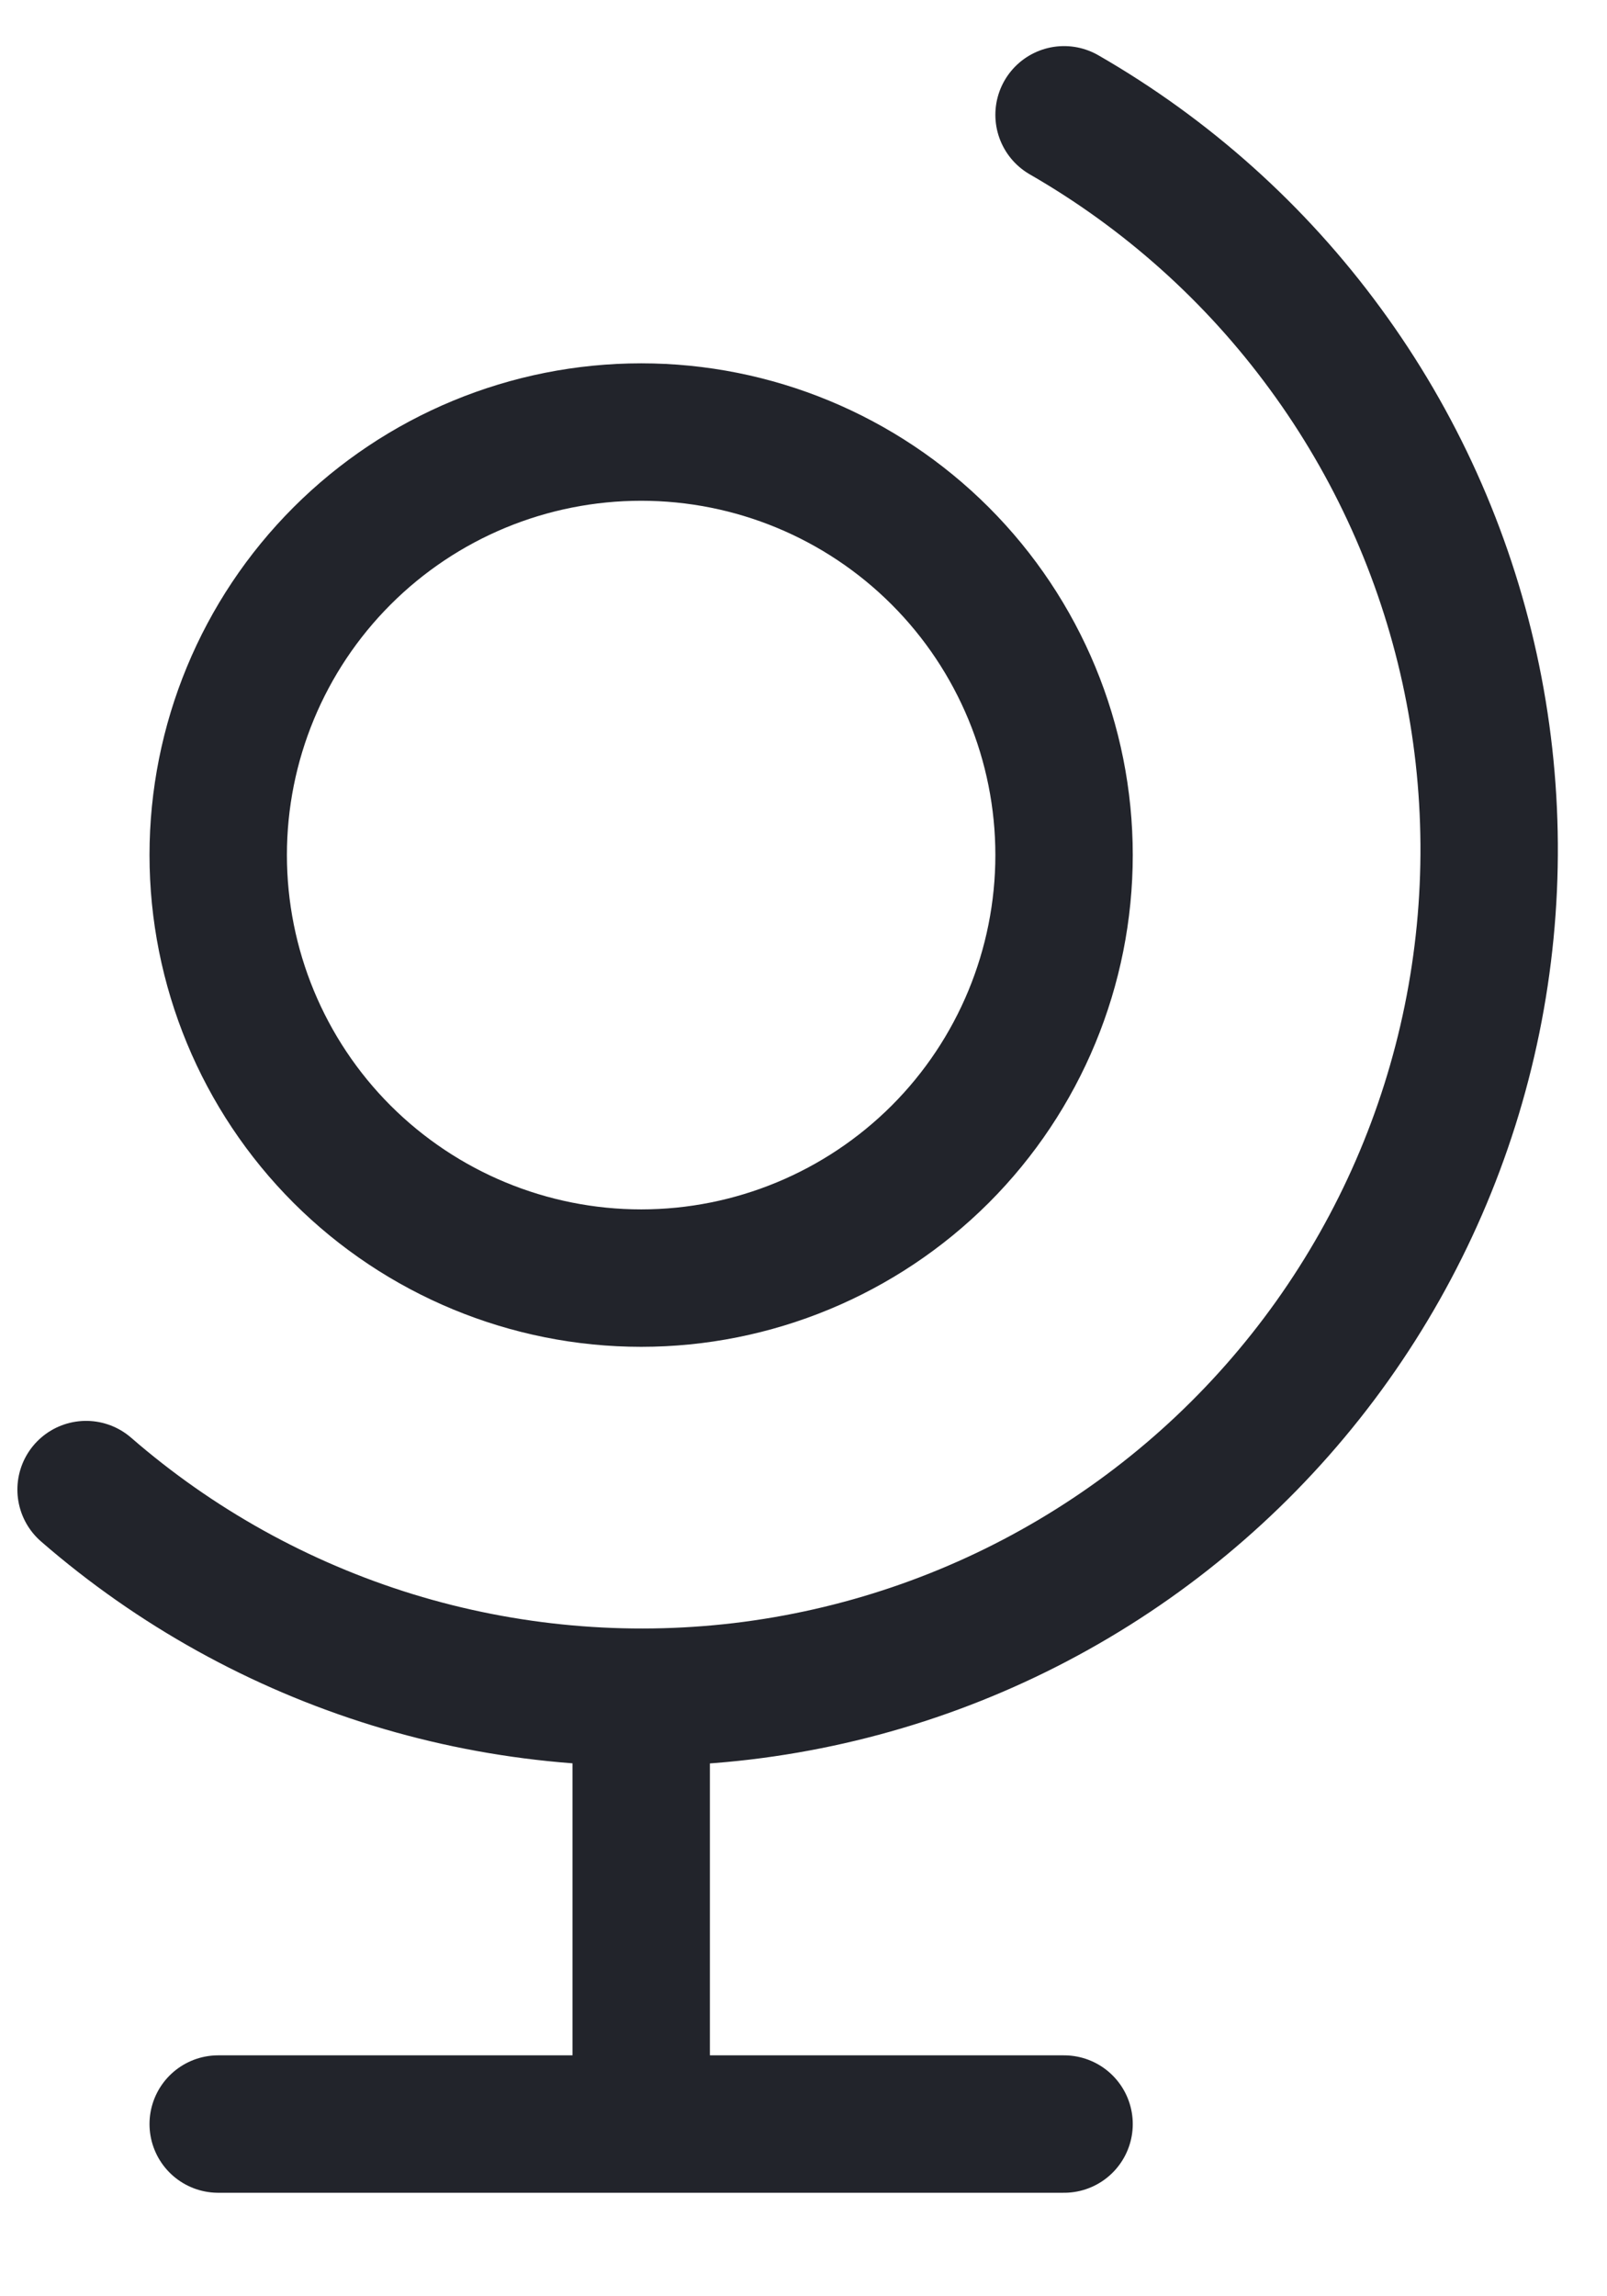 <svg width="14" height="20" viewBox="0 0 14 20" fill="none" xmlns="http://www.w3.org/2000/svg">
<path d="M0.75 12.974C1.527 13.649 2.437 14.154 3.421 14.457C4.405 14.759 5.442 14.852 6.464 14.731C7.487 14.609 8.472 14.275 9.358 13.749C10.243 13.224 11.009 12.519 11.606 11.68C12.203 10.841 12.618 9.887 12.824 8.878C13.03 7.869 13.023 6.829 12.803 5.823C12.583 4.817 12.155 3.868 11.546 3.038C10.938 2.207 10.162 1.513 9.27 1M5.586 14.816V18.5M1.901 18.5H9.27M1.901 7.447C1.901 8.424 2.289 9.362 2.98 10.053C3.671 10.743 4.608 11.132 5.586 11.132C6.563 11.132 7.5 10.743 8.191 10.053C8.882 9.362 9.27 8.424 9.27 7.447C9.27 6.47 8.882 5.533 8.191 4.842C7.5 4.151 6.563 3.763 5.586 3.763C4.608 3.763 3.671 4.151 2.98 4.842C2.289 5.533 1.901 6.47 1.901 7.447Z" stroke="#22242B" stroke-width="1.197" stroke-linecap="round" stroke-linejoin="round"/>
</svg>

